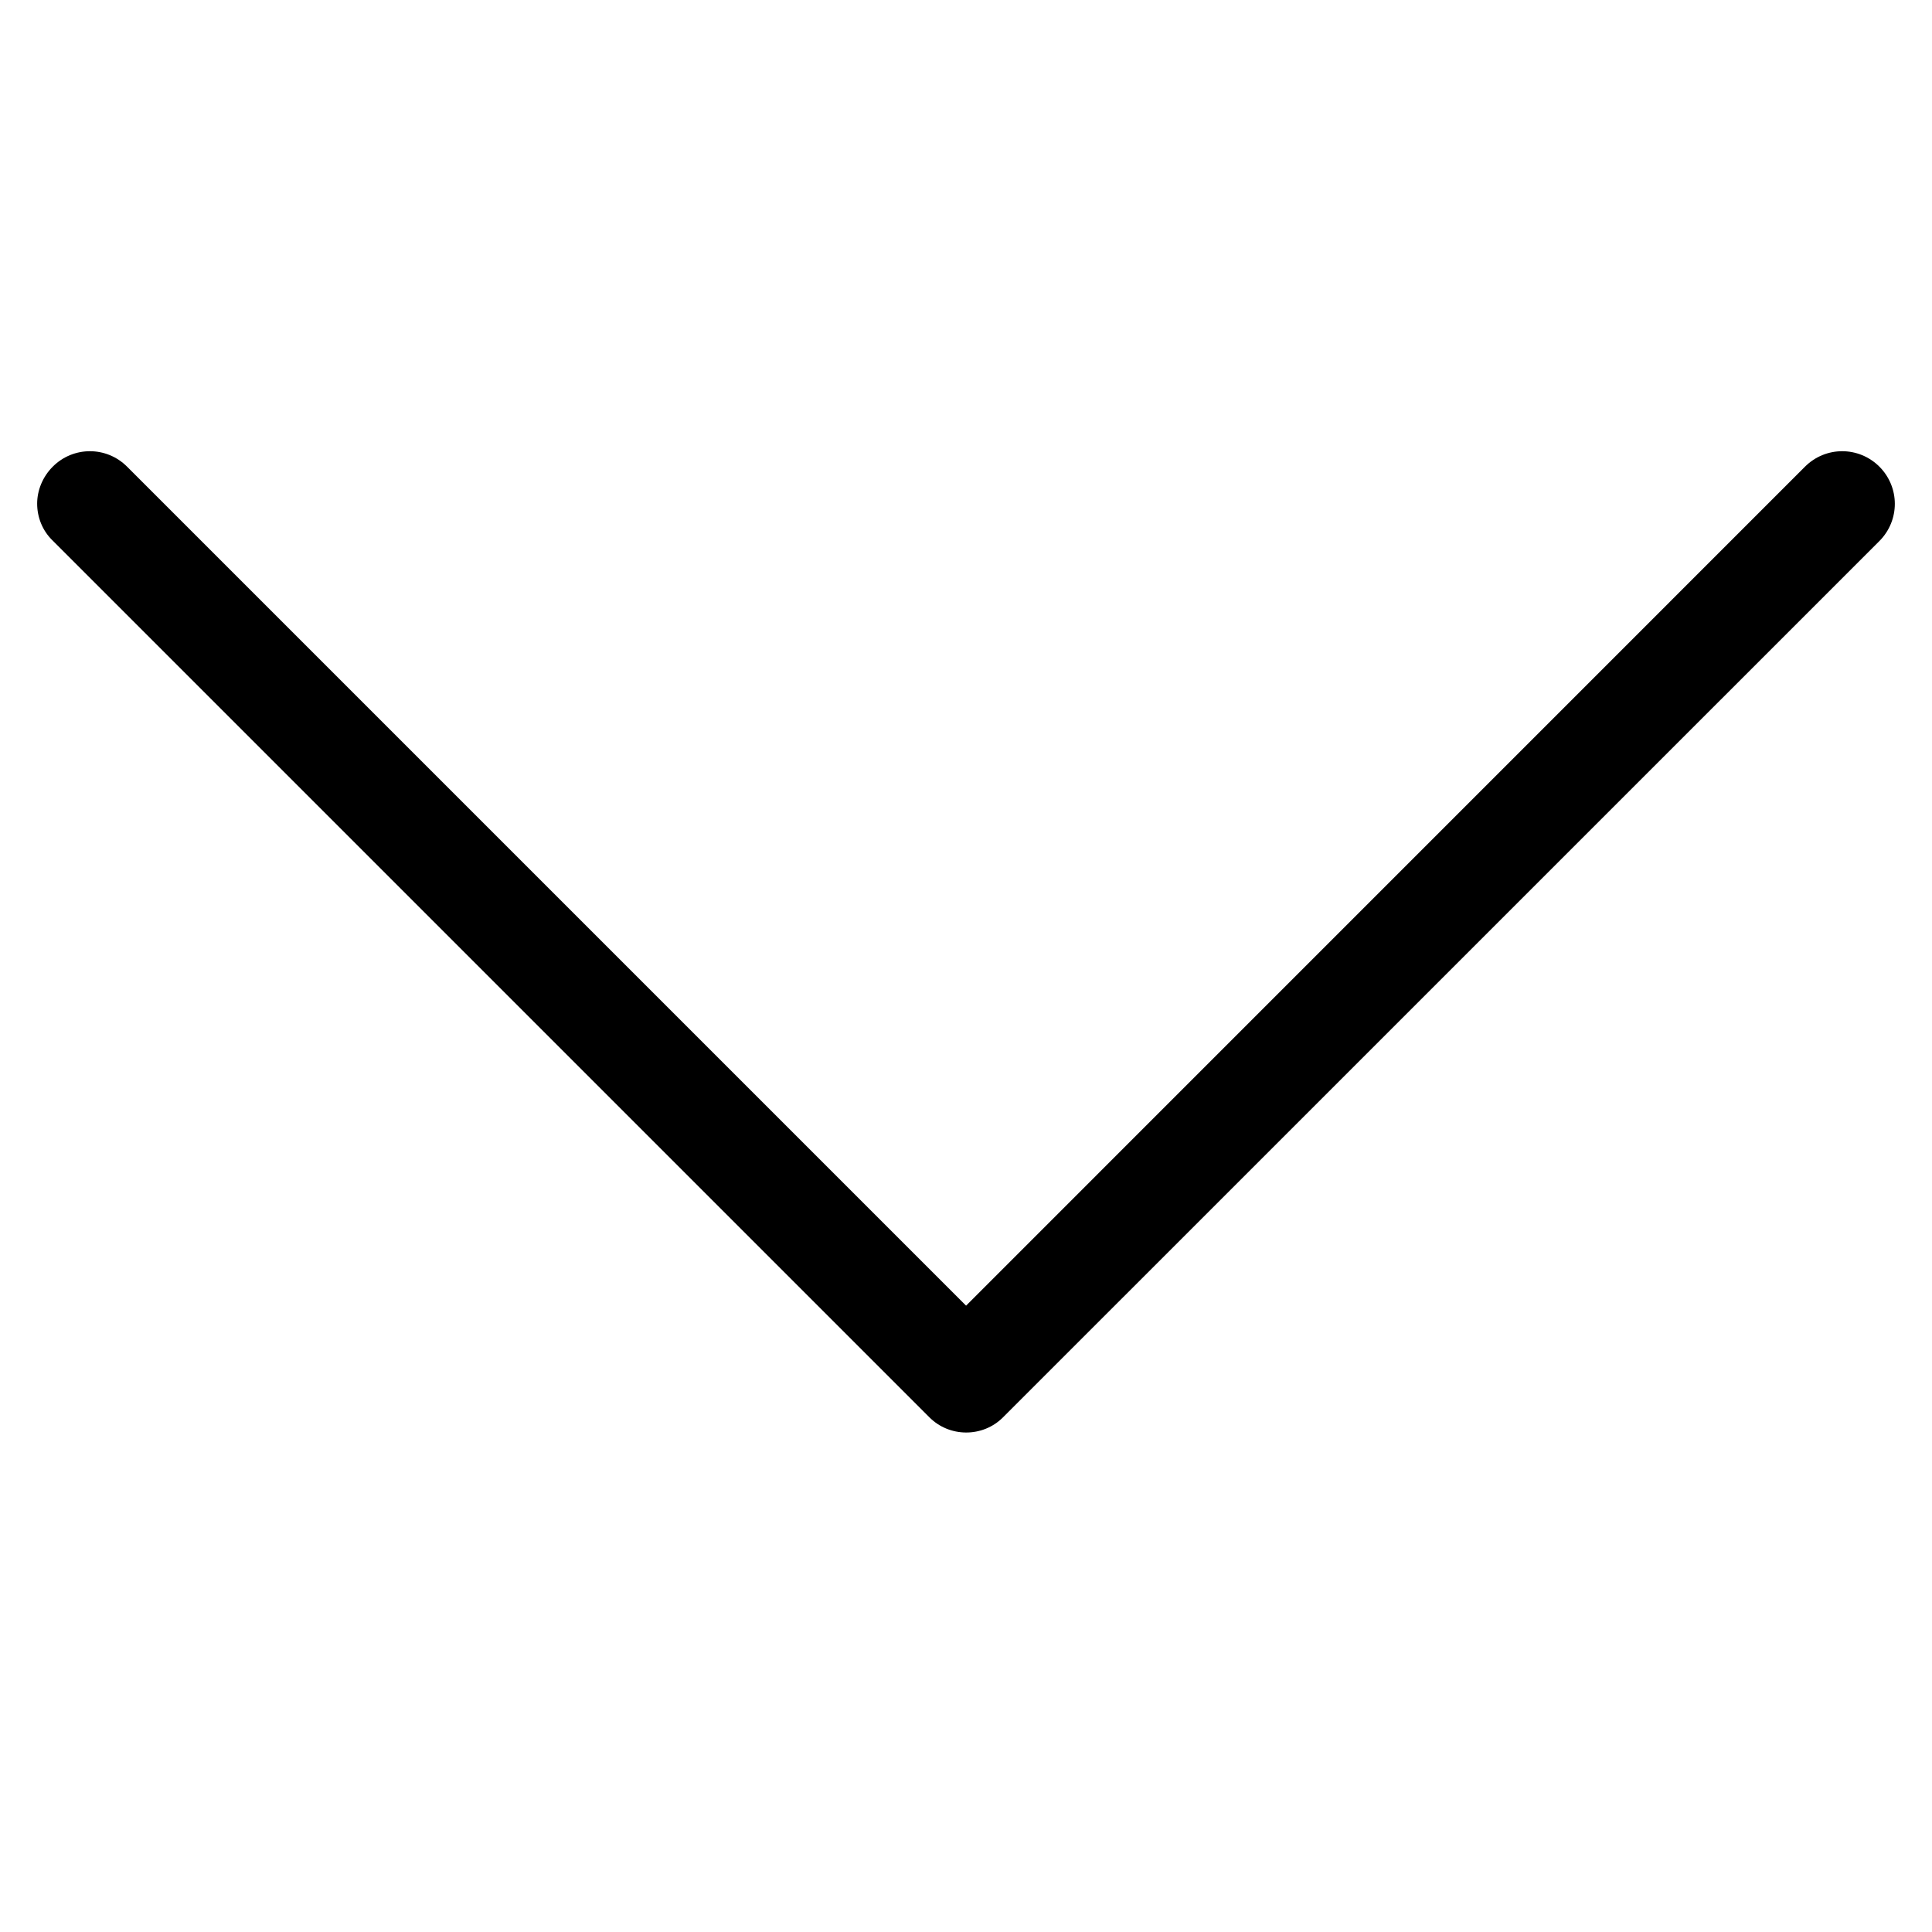 <svg width="12" height="12" viewBox="0 0 25 26" fill="none" xmlns="http://www.w3.org/2000/svg">
<g clip-path="url(#clip0)">
<path d="M12.998 19.074L24.792 7.281C25.069 7.003 25.069 6.558 24.792 6.28C24.514 6.003 24.069 6.003 23.791 6.28L12.501 17.571L1.21 6.28C0.933 6.003 0.487 6.003 0.21 6.28C0.073 6.417 -1.32985e-07 6.6 -1.32985e-07 6.778C-1.32985e-07 6.956 0.068 7.14 0.21 7.276L12.003 19.069C12.275 19.347 12.726 19.347 12.998 19.074Z" fill="black"/>
</g>
<defs>
<clipPath id="clip0">
<rect width="25" height="25" fill="white" transform="translate(0 25.175) rotate(-90)"/>
</clipPath>
</defs>
</svg>
